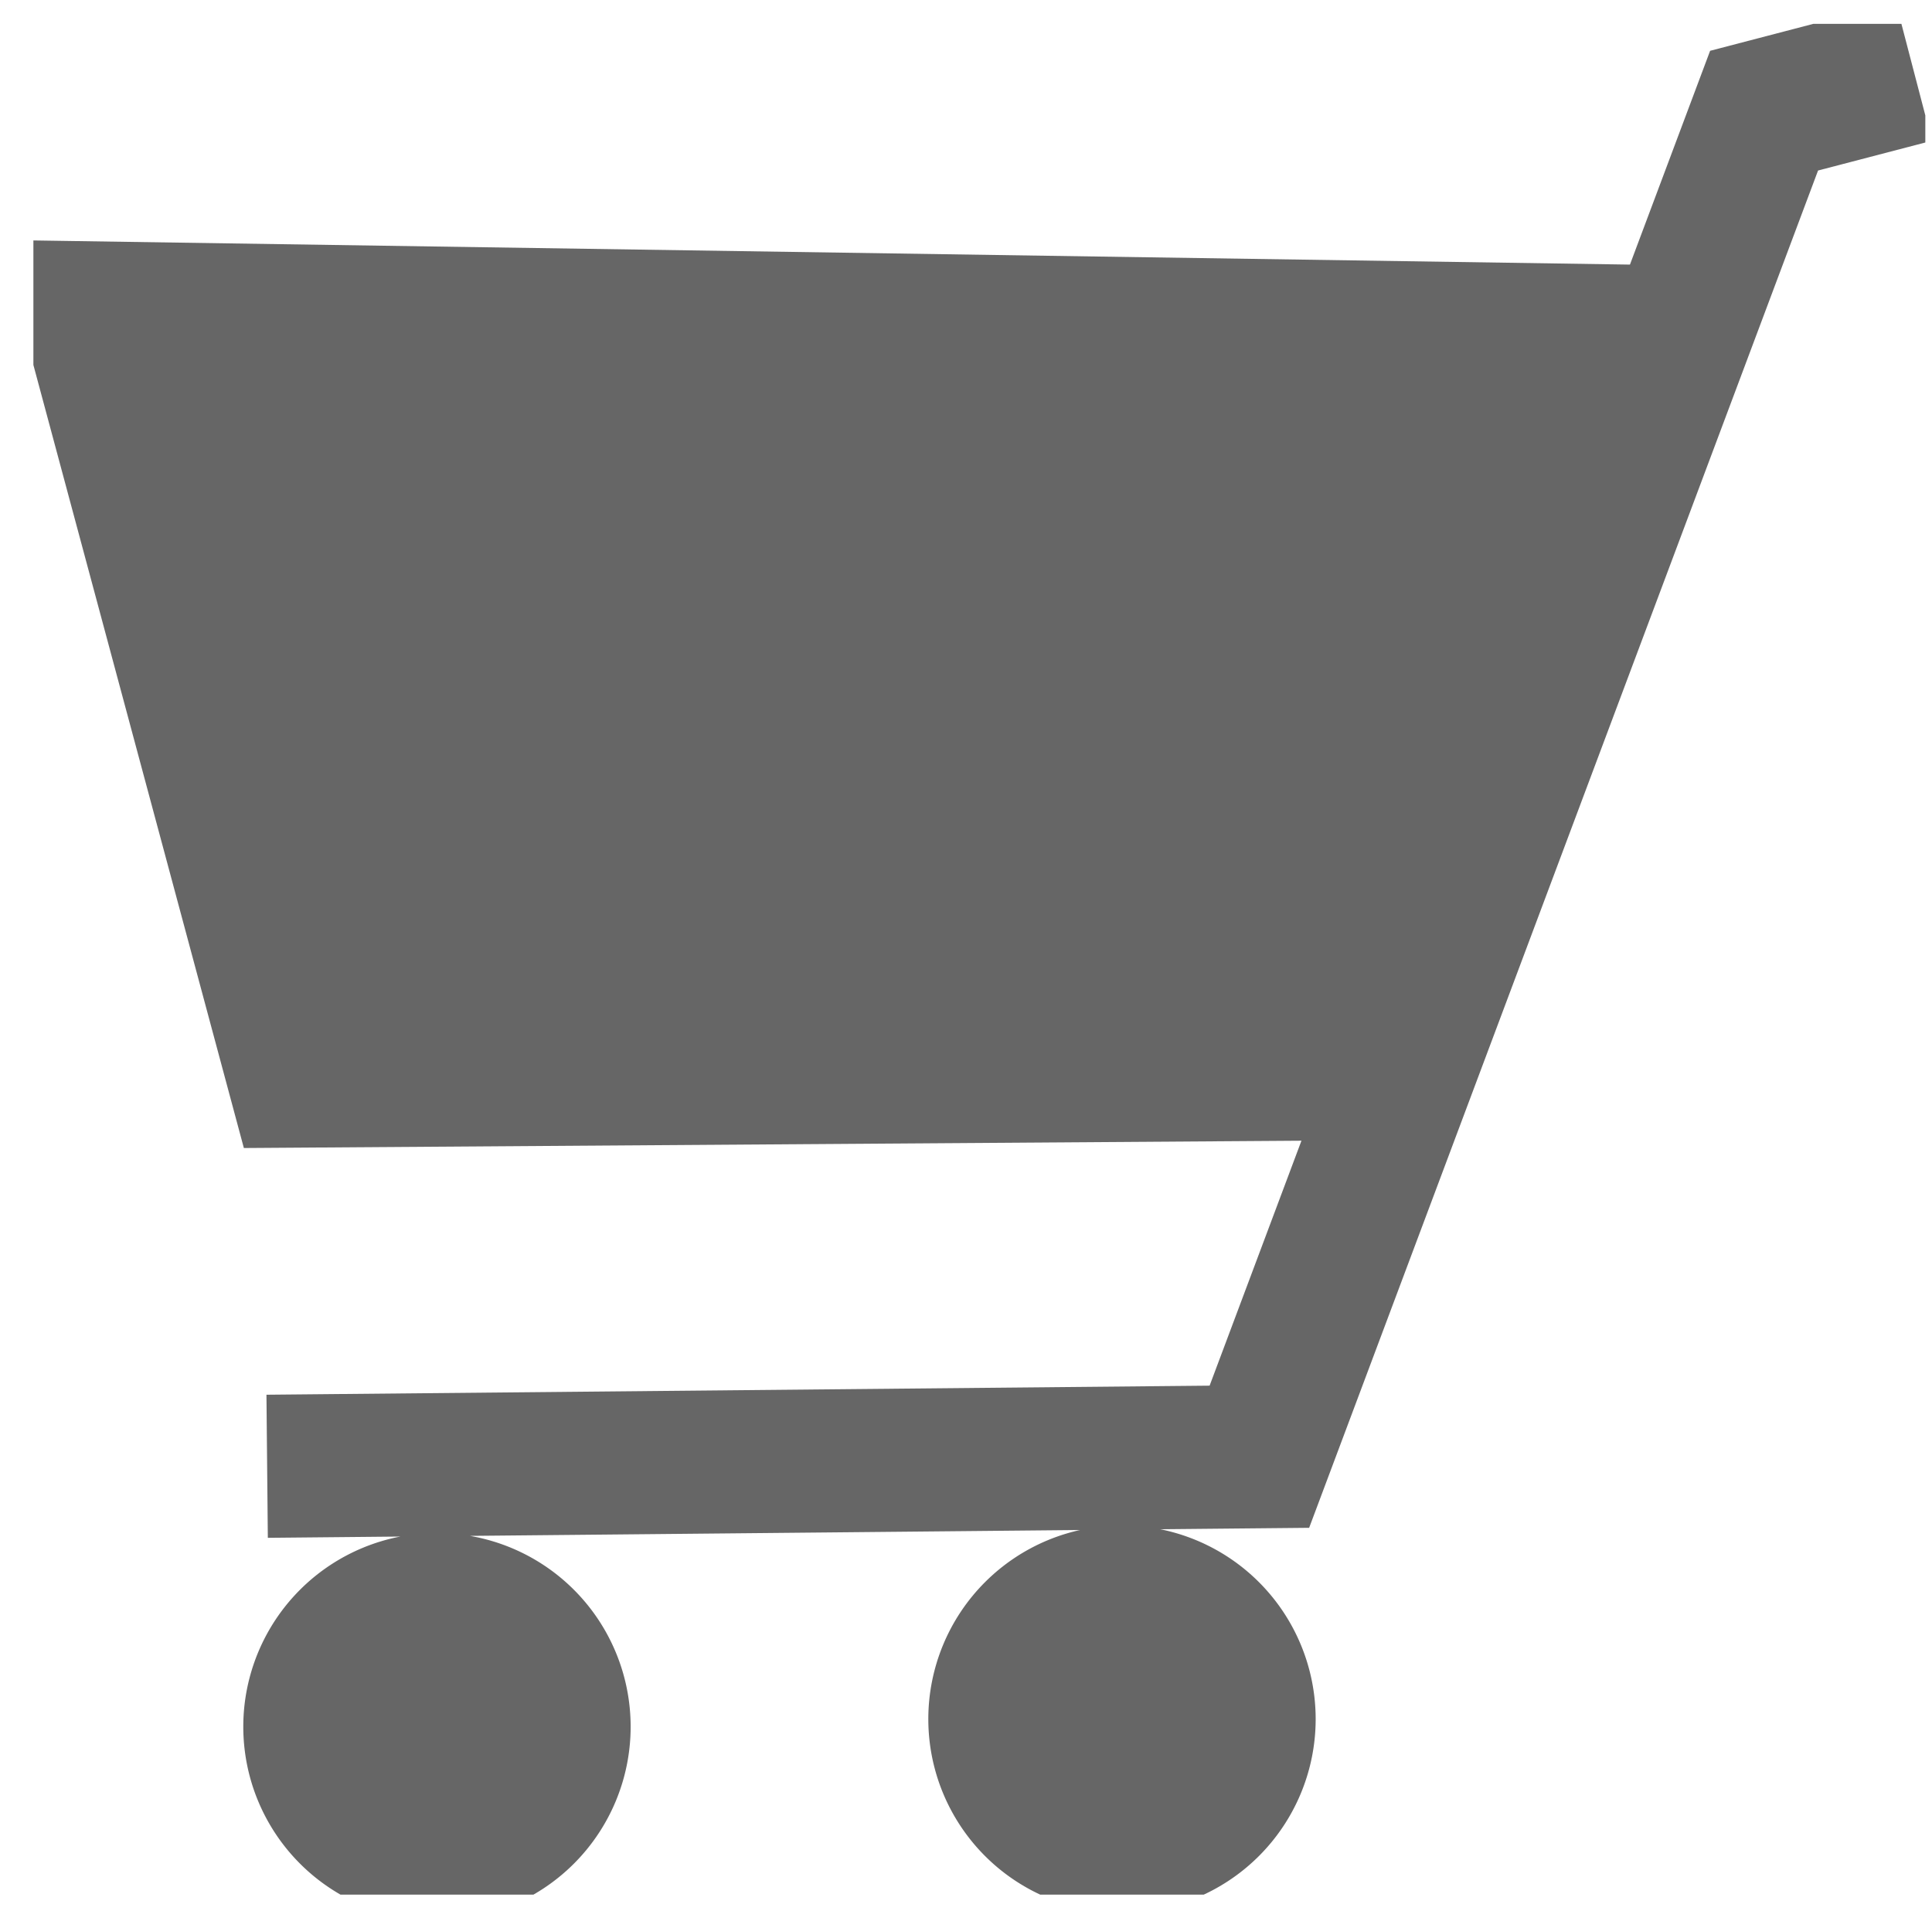 <svg id="Ebene_1" data-name="Ebene 1" xmlns="http://www.w3.org/2000/svg" xmlns:xlink="http://www.w3.org/1999/xlink" viewBox="0 0 20.25 20.14"><defs><style>.cls-1,.cls-3{fill:none;}.cls-2{clip-path:url(#clip-path);}.cls-3{stroke:#666;stroke-miterlimit:10;stroke-width:1.5px;}.cls-4{fill:#666;}</style><clipPath id="clip-path" transform="translate(-553.4 -448.25)"><rect id="SVGID" class="cls-1" x="553.75" y="448.5" width="19.83" height="19.61"/></clipPath></defs><title>Button_Korb_hell</title><g class="cls-2"><path class="cls-3" d="M566.44,466.27a1.28,1.28,0,1,1-1.28-1.28A1.28,1.28,0,0,1,566.44,466.27Zm-7.18.08a1.28,1.28,0,1,1-1.28-1.28A1.28,1.28,0,0,1,559.26,466.35Zm11.64-14.57-16.52-.25,2.15,8,11.56-.08M573.46,449l-1.57.41-5.29,14.11-10.4.1" transform="translate(-553.4 -448.25)"/></g><circle class="cls-4" cx="4.57" cy="18.08" r="1.62"/><circle class="cls-4" cx="11.86" cy="18.08" r="1.62"/><polygon class="cls-4" points="18.34 3.5 0.52 2.69 2.95 10.79 15.1 11.6 17.53 3.5 18.34 3.5"/></svg>